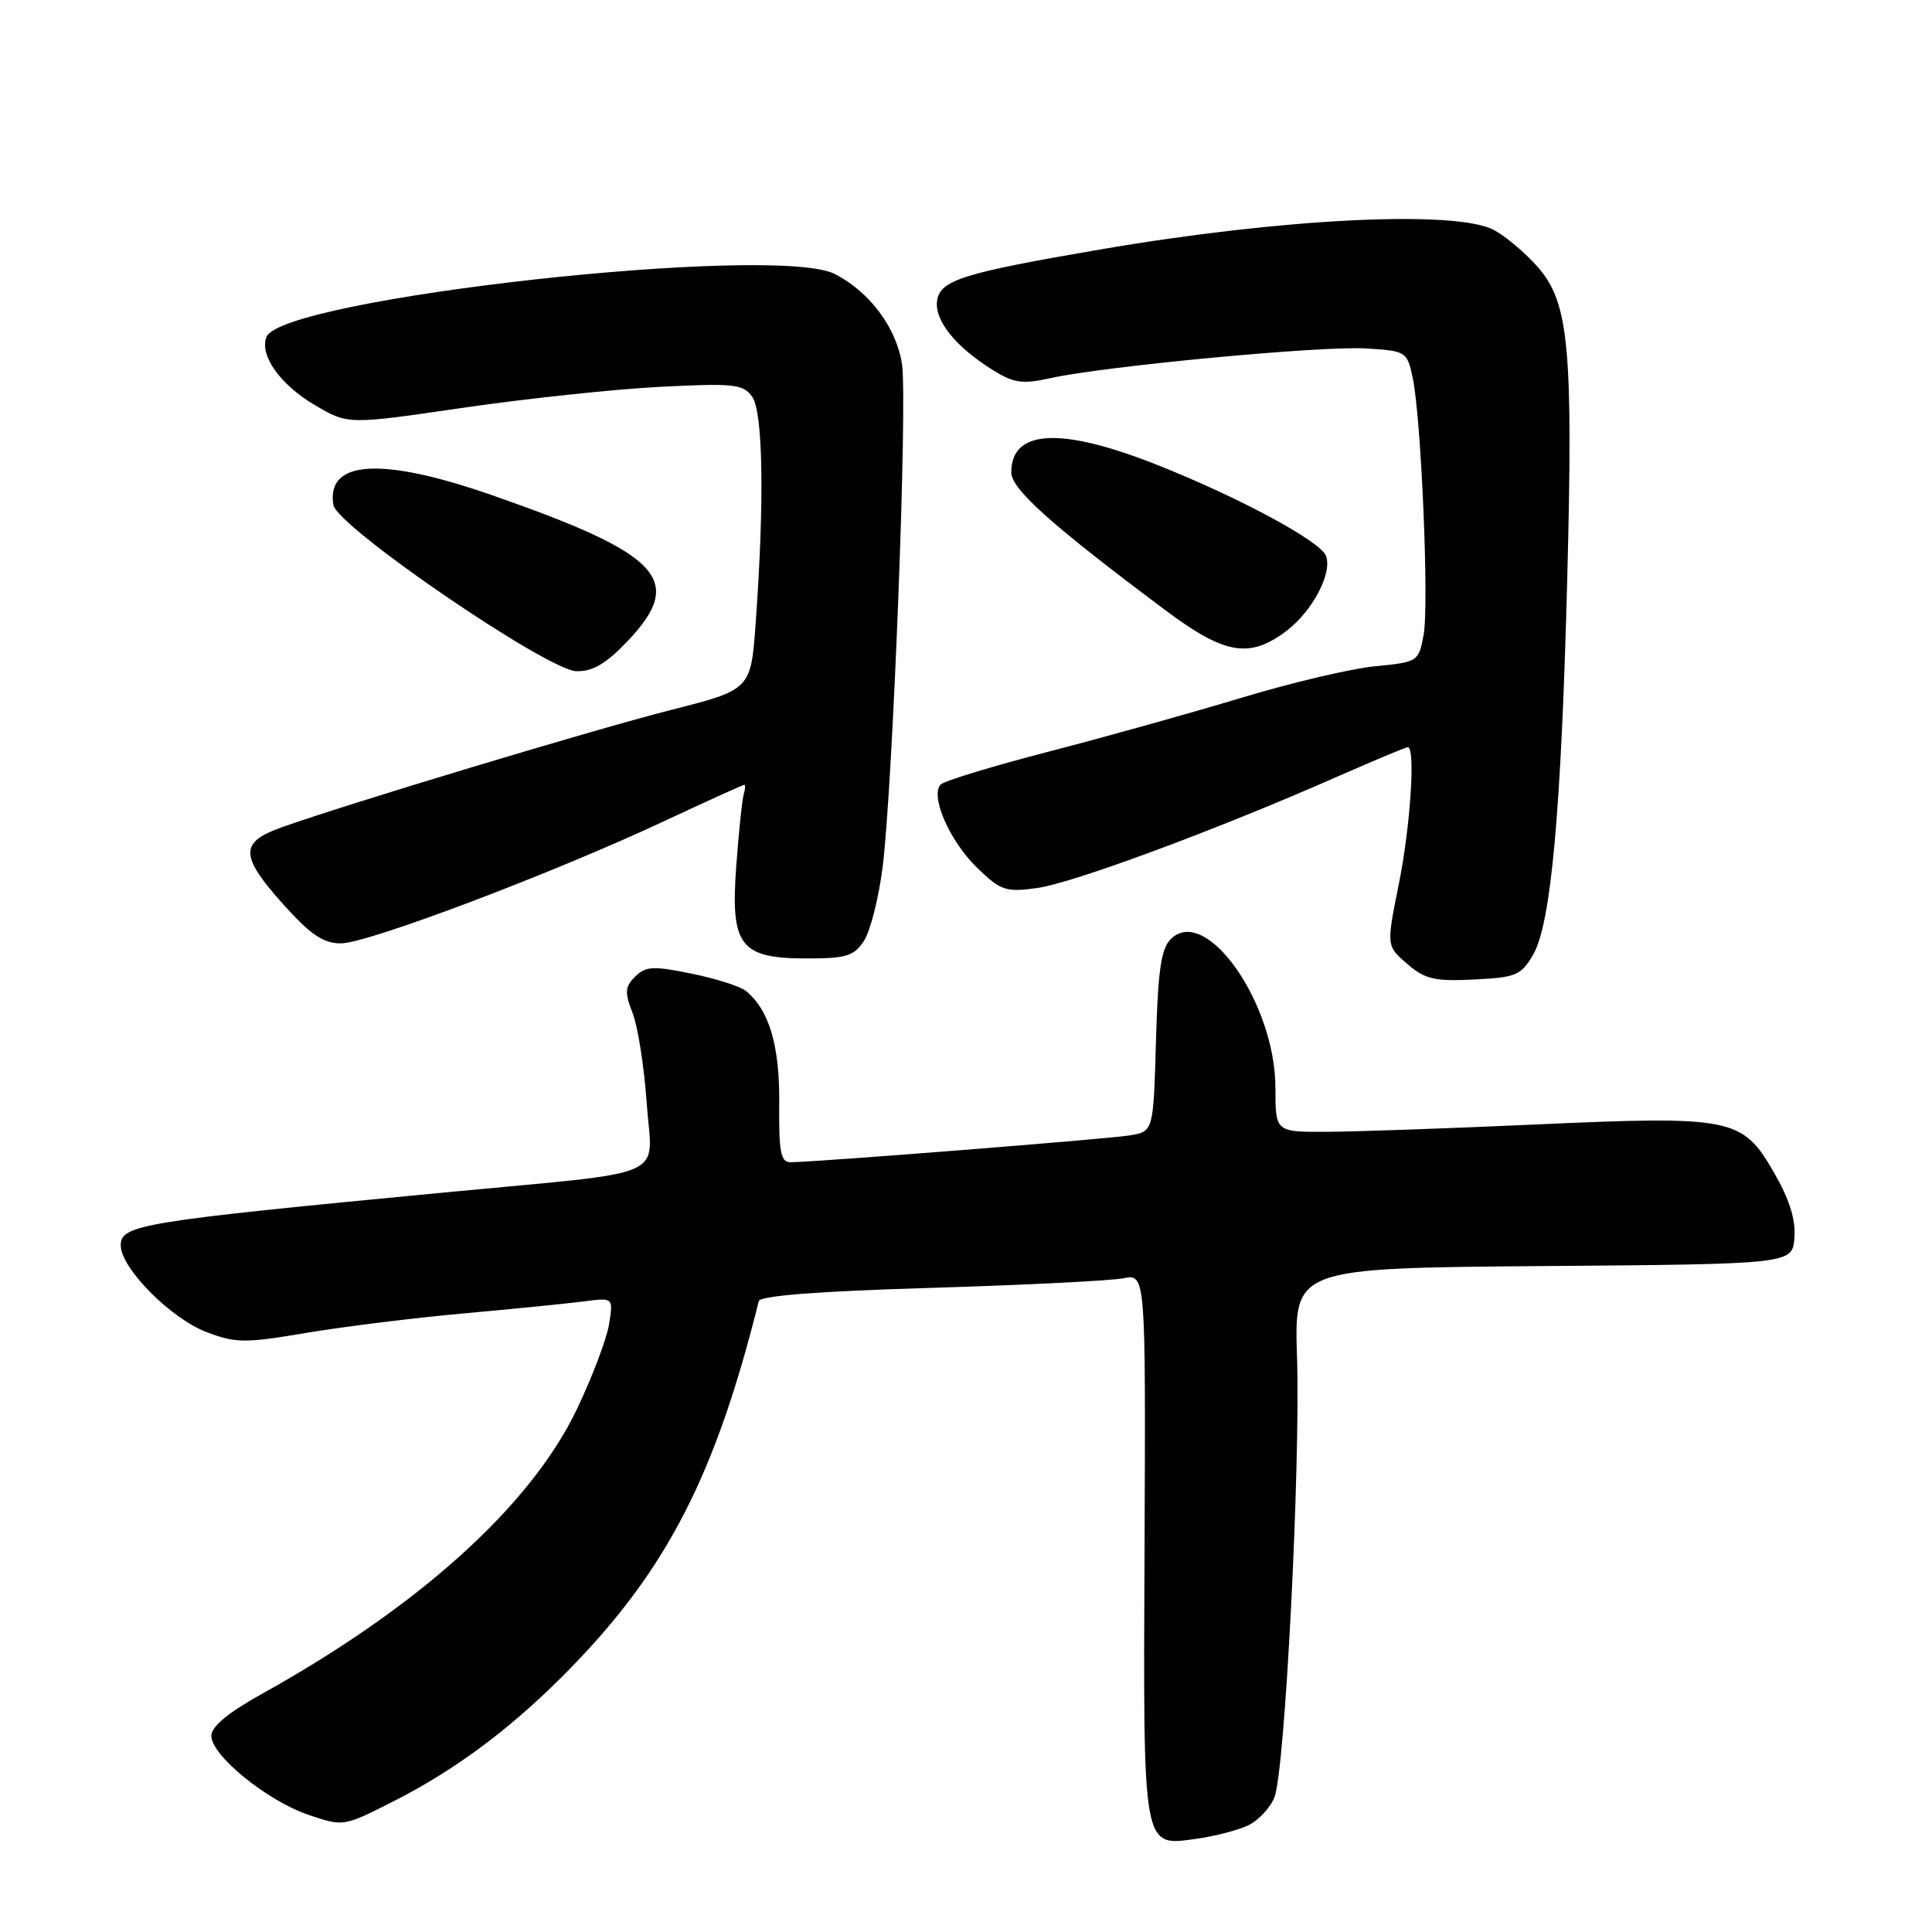 <?xml version="1.0" encoding="UTF-8" standalone="no"?>
<!DOCTYPE svg PUBLIC "-//W3C//DTD SVG 1.1//EN" "http://www.w3.org/Graphics/SVG/1.1/DTD/svg11.dtd" >
<svg xmlns="http://www.w3.org/2000/svg" xmlns:xlink="http://www.w3.org/1999/xlink" version="1.1" viewBox="0 0 256 256">
 <g >
 <path fill="currentColor"
d=" M 165.31 241.91 C 166.71 241.27 168.32 239.56 168.88 238.12 C 170.27 234.55 172.33 194.25 171.86 179.76 C 171.49 168.03 171.49 168.03 204.49 167.76 C 237.50 167.50 237.50 167.50 237.77 164.00 C 237.95 161.57 237.11 158.90 235.02 155.29 C 230.87 148.11 229.48 147.83 203.50 149.00 C 191.95 149.52 179.46 149.96 175.75 149.97 C 169.00 150.00 169.00 150.00 169.00 144.16 C 169.00 132.92 159.77 119.80 155.13 124.44 C 153.85 125.72 153.43 128.63 153.17 138.00 C 152.83 149.94 152.83 149.94 149.67 150.45 C 146.60 150.94 107.90 154.00 104.74 154.00 C 103.45 154.00 103.19 152.65 103.25 146.25 C 103.33 138.55 101.92 133.81 98.82 131.29 C 98.09 130.70 94.86 129.67 91.63 129.01 C 86.53 127.97 85.55 128.02 84.16 129.41 C 82.80 130.77 82.75 131.48 83.83 134.25 C 84.52 136.04 85.36 141.39 85.69 146.14 C 86.40 156.45 89.46 155.09 59.00 158.00 C 18.63 161.86 16.00 162.28 16.00 165.02 C 16.00 168.02 22.59 174.68 27.37 176.51 C 31.24 177.98 32.43 177.99 40.56 176.62 C 45.48 175.79 54.90 174.62 61.50 174.03 C 68.10 173.43 75.25 172.72 77.39 172.44 C 81.27 171.93 81.27 171.93 80.70 175.49 C 80.38 177.44 78.45 182.52 76.42 186.77 C 70.31 199.52 55.53 212.88 34.75 224.42 C 30.23 226.93 28.00 228.78 28.00 230.01 C 28.00 232.60 35.37 238.60 40.86 240.47 C 45.48 242.04 45.51 242.04 51.97 238.77 C 60.56 234.43 68.14 228.72 75.80 220.83 C 88.47 207.76 94.83 195.33 100.54 172.41 C 100.72 171.69 108.46 171.09 123.35 170.65 C 135.75 170.28 147.23 169.70 148.85 169.38 C 151.81 168.79 151.81 168.79 151.66 204.73 C 151.48 245.56 151.32 244.64 158.58 243.64 C 160.87 243.33 163.90 242.55 165.31 241.91 Z  M 203.16 126.48 C 205.51 122.44 206.87 107.52 207.66 77.00 C 208.46 46.14 207.90 40.09 203.77 35.39 C 202.08 33.47 199.44 31.25 197.90 30.45 C 192.77 27.80 169.89 28.93 146.00 33.02 C 127.57 36.17 124.55 37.12 124.17 39.85 C 123.80 42.48 126.65 46.00 131.66 49.10 C 134.35 50.76 135.52 50.92 139.17 50.11 C 146.30 48.52 175.09 45.81 180.96 46.17 C 186.31 46.49 186.44 46.58 187.18 50.00 C 188.32 55.36 189.38 80.19 188.63 84.18 C 187.97 87.66 187.86 87.74 182.23 88.28 C 179.08 88.58 171.10 90.46 164.50 92.46 C 157.90 94.45 146.43 97.66 139.01 99.58 C 131.60 101.50 125.13 103.47 124.66 103.94 C 123.19 105.41 125.82 111.44 129.46 114.97 C 132.61 118.02 133.26 118.24 137.42 117.67 C 142.14 117.02 161.11 109.99 176.90 103.04 C 181.96 100.82 186.29 99.00 186.54 99.00 C 187.58 99.00 186.89 109.52 185.35 117.15 C 183.70 125.34 183.70 125.34 186.46 127.72 C 188.82 129.75 190.09 130.05 195.31 129.79 C 200.89 129.52 201.54 129.25 203.16 126.48 Z  M 114.48 124.67 C 115.32 123.39 116.43 119.00 116.95 114.92 C 118.30 104.19 120.27 53.27 119.52 48.26 C 118.80 43.46 115.27 38.71 110.65 36.32 C 102.81 32.26 37.27 39.52 35.30 44.66 C 34.36 47.10 37.16 51.01 41.77 53.71 C 46.12 56.26 46.12 56.26 61.31 54.04 C 69.67 52.82 81.41 51.57 87.40 51.26 C 97.22 50.76 98.44 50.89 99.65 52.54 C 101.11 54.53 101.30 66.33 100.14 82.44 C 99.50 91.38 99.50 91.38 89.00 94.05 C 78.82 96.63 45.87 106.56 37.25 109.65 C 31.72 111.62 31.79 113.43 37.59 119.89 C 41.17 123.87 42.84 125.00 45.18 125.00 C 48.70 125.00 73.07 115.79 87.89 108.86 C 93.60 106.19 98.43 104.00 98.61 104.00 C 98.79 104.00 98.76 104.56 98.55 105.25 C 98.34 105.94 97.89 110.20 97.56 114.73 C 96.78 125.36 98.03 127.00 106.98 127.00 C 112.13 127.00 113.16 126.68 114.48 124.67 Z  M 83.15 84.96 C 90.86 76.86 87.68 73.44 65.12 65.59 C 50.53 60.51 43.21 60.97 44.17 66.90 C 44.64 69.78 72.55 88.86 76.40 88.94 C 78.54 88.98 80.33 87.93 83.15 84.96 Z  M 170.51 83.56 C 173.93 80.95 176.57 75.92 175.70 73.65 C 174.95 71.71 164.21 65.92 153.38 61.62 C 140.58 56.54 134.00 56.87 134.00 62.59 C 134.00 64.81 139.31 69.56 154.40 80.84 C 162.31 86.76 165.59 87.31 170.51 83.56 Z "/>
</g>
</svg>